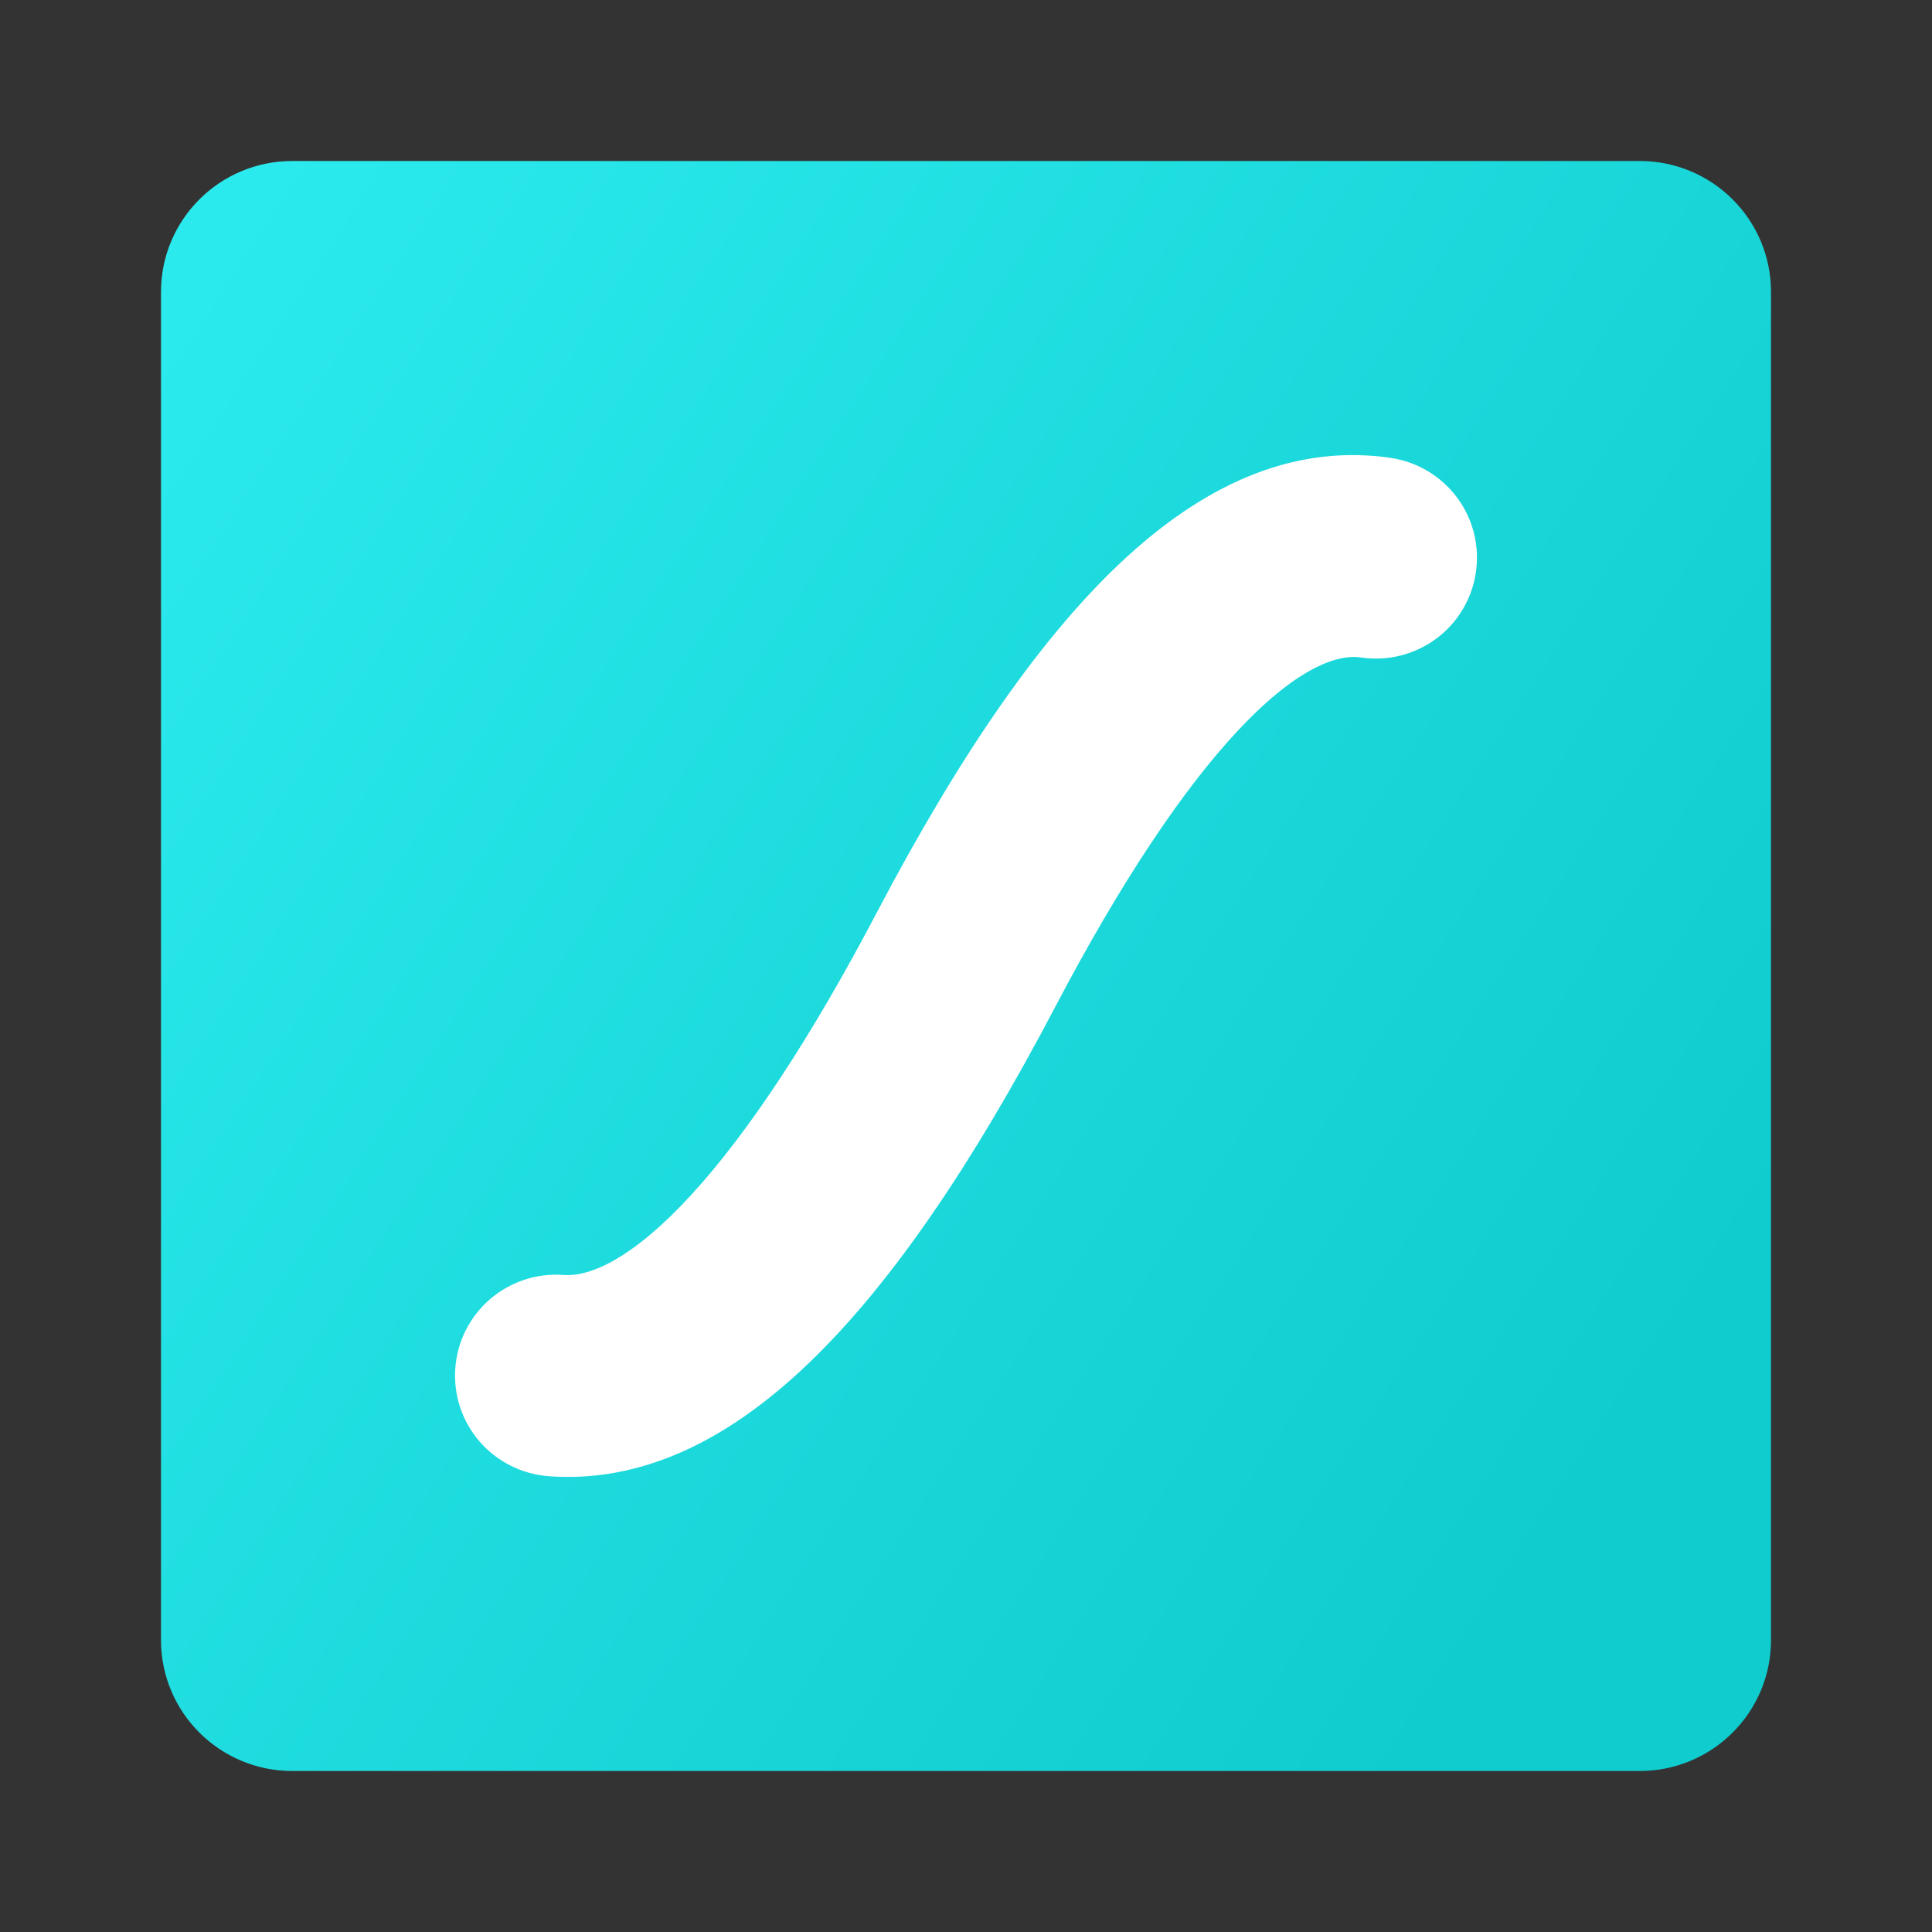 <svg width="24" height="24" viewBox="0 0 24 24" fill="none" xmlns="http://www.w3.org/2000/svg">
<rect x="0" y="0" width="24" height="24" fill="#333333" stroke="none"/>
<path d="M20.369 2L3.631 2C2.73 2 2 2.728 2 3.626L2 20.374C2 21.272 2.73 22 3.631 22L20.369 22C21.27 22 22 21.272 22 20.374L22 3.626C22 2.728 21.27 2 20.369 2Z" fill="url(#paint0_linear)"/>
<path d="M17.22 6.073C17.447 6.107 17.651 6.229 17.788 6.413C17.925 6.597 17.983 6.827 17.949 7.054C17.933 7.166 17.894 7.274 17.836 7.371C17.778 7.469 17.701 7.554 17.609 7.622C17.518 7.689 17.414 7.738 17.304 7.766C17.194 7.794 17.079 7.799 16.966 7.783C15.911 7.627 14.422 9.17 12.765 12.325C10.709 16.241 8.807 18.095 6.843 17.95C6.614 17.932 6.401 17.825 6.251 17.652C6.101 17.478 6.027 17.253 6.044 17.024C6.079 16.548 6.494 16.191 6.971 16.226C8.055 16.306 9.564 14.701 11.234 11.521C13.303 7.582 15.227 5.779 17.22 6.073Z" fill="white" stroke="white" stroke-width="0.778"/>
<defs>
<linearGradient id="paint0_linear" x1="2" y1="4.061" x2="21.126" y2="16.492" gradientUnits="userSpaceOnUse">
<stop stop-color="#2BEAED"/>
<stop offset="1" stop-color="#0FCCCE"/>
</linearGradient>
</defs>
</svg>
